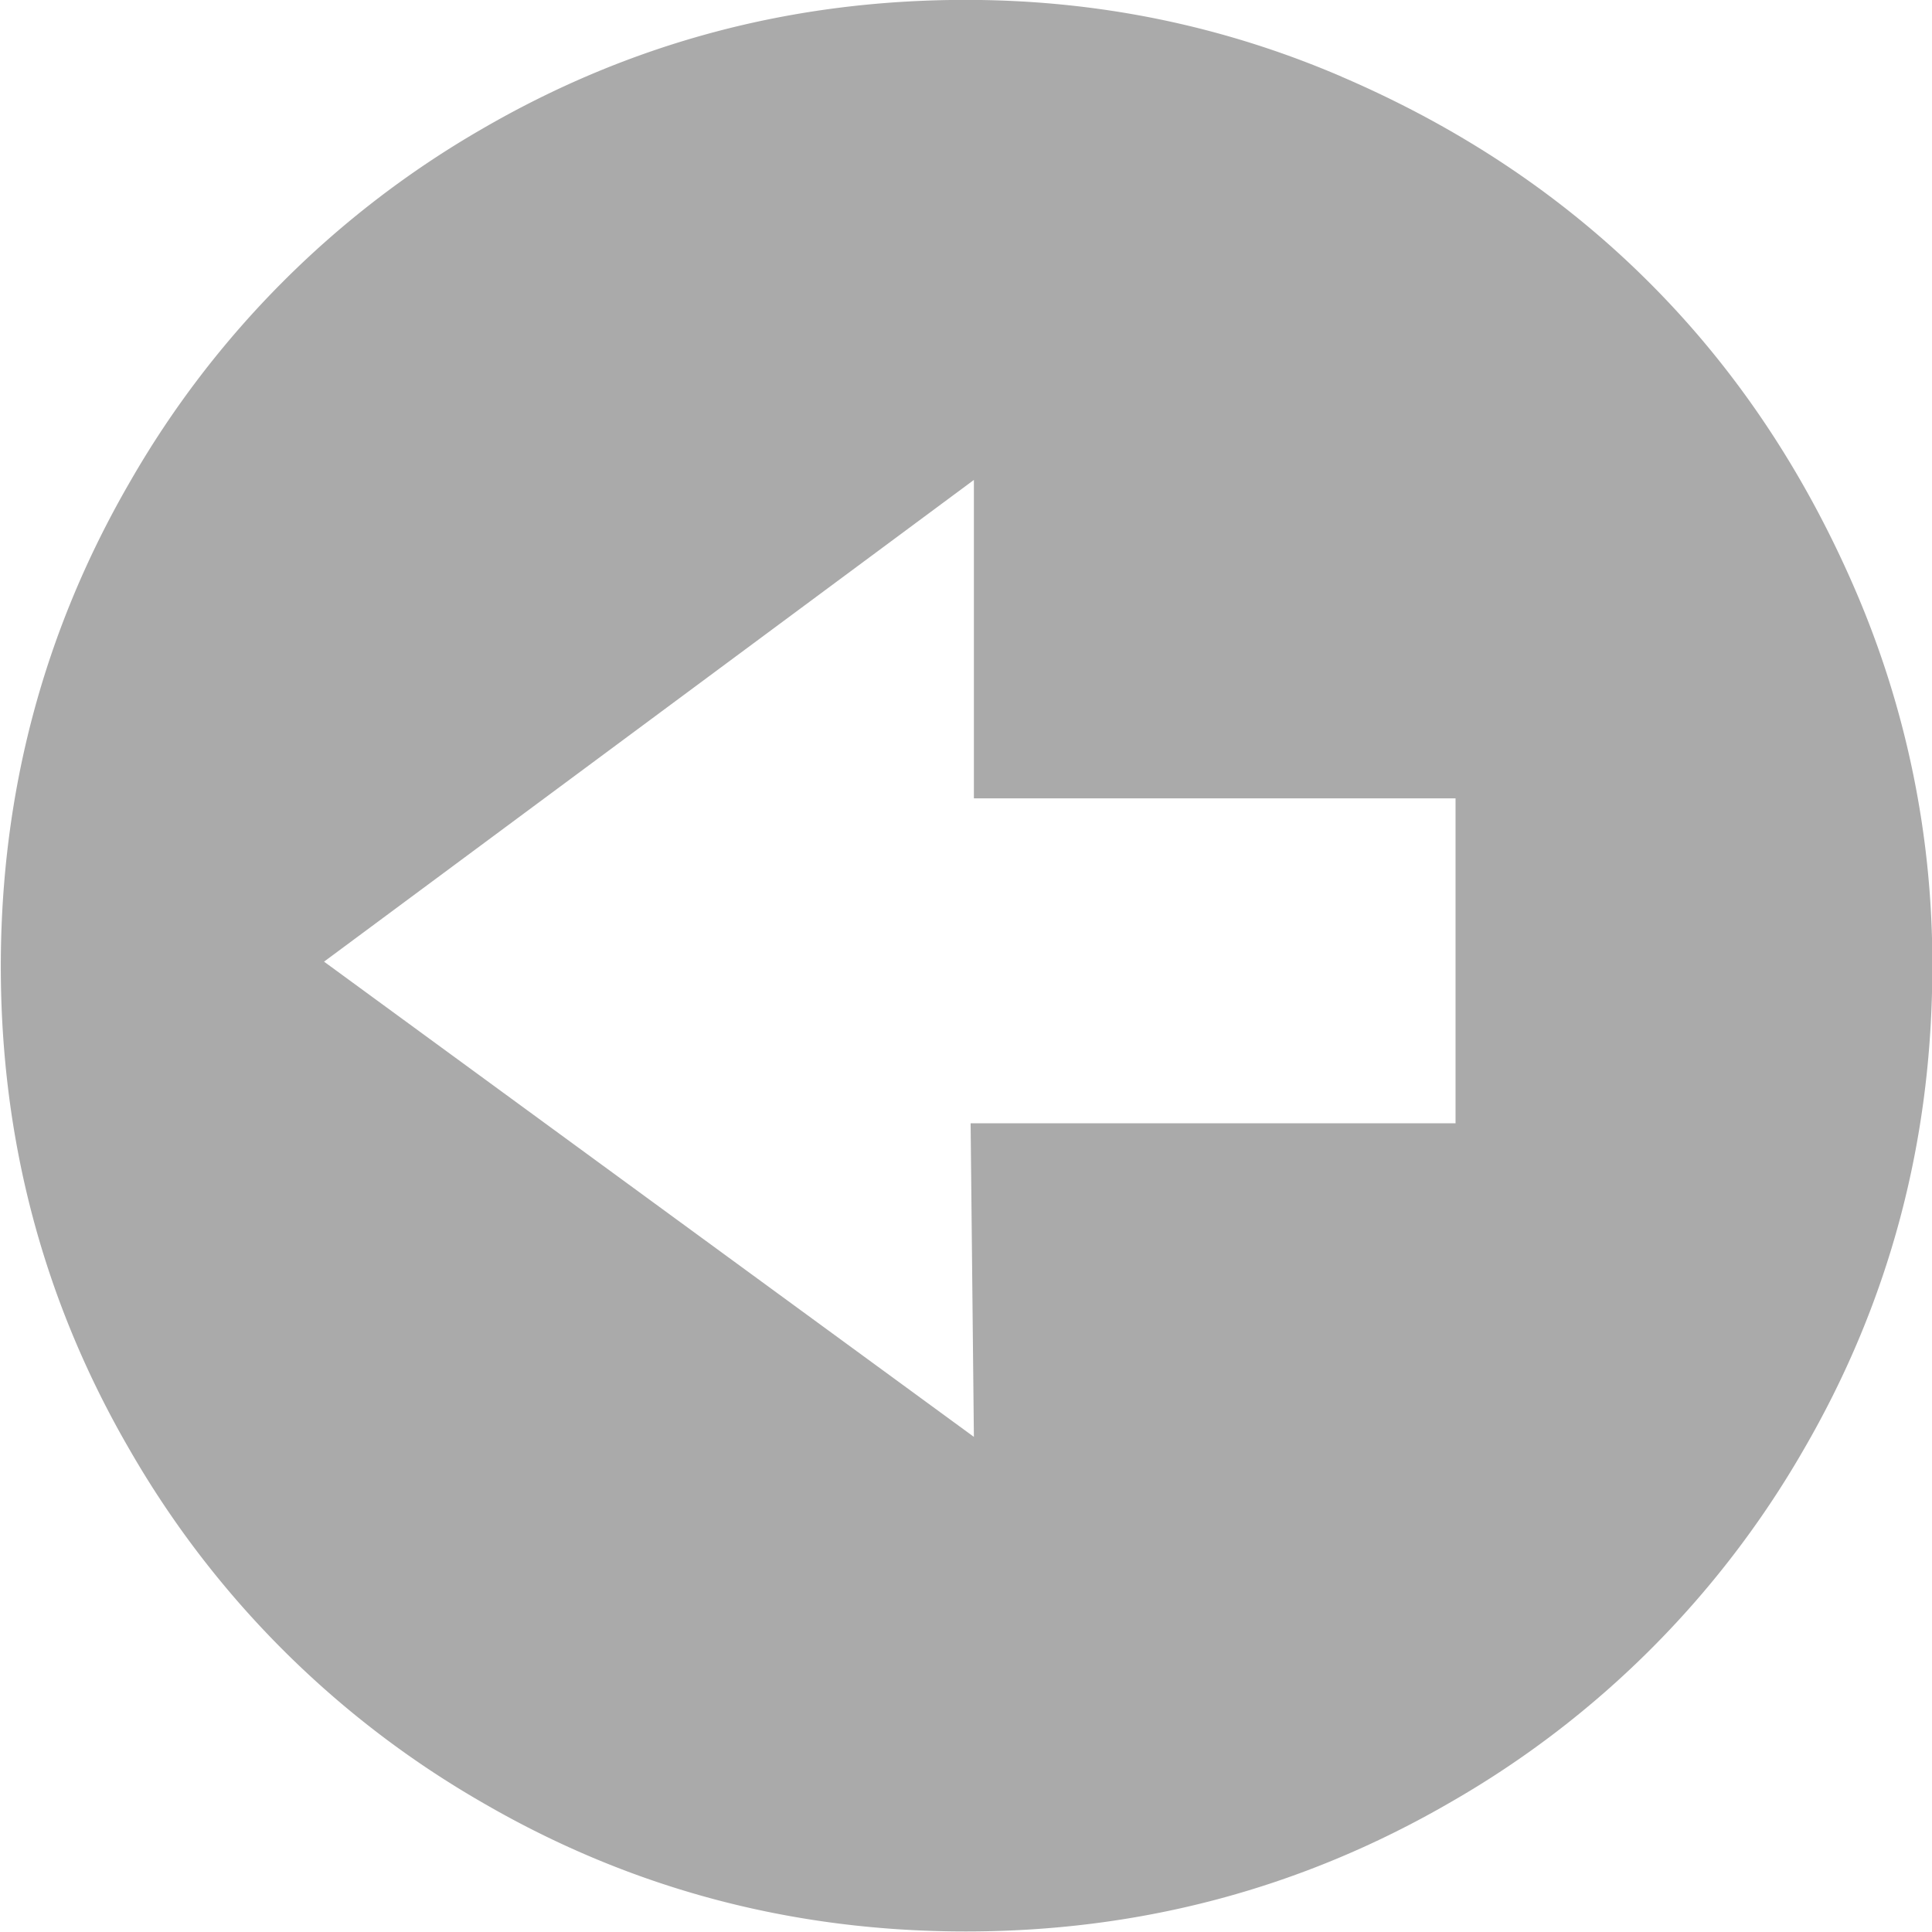 <svg xmlns="http://www.w3.org/2000/svg" xmlns:xlink="http://www.w3.org/1999/xlink" width="36" height="36" viewBox="0 0 36 36"><defs><path id="usgha" d="M41.998 2091.429c2.22.953 4.132 2.233 5.738 3.84 1.607 1.606 2.886 3.519 3.84 5.737a17.542 17.542 0 0 1 1.43 7.003c0 3.253-.801 6.26-2.408 9.021a17.795 17.795 0 0 1-6.566 6.55c-2.771 1.607-5.783 2.41-9.036 2.41-3.253 0-6.26-.803-9.021-2.41a17.826 17.826 0 0 1-6.55-6.55c-1.607-2.761-2.41-5.768-2.41-9.02 0-3.255.803-6.266 2.41-9.037a17.805 17.805 0 0 1 6.55-6.566c2.762-1.606 5.768-2.409 9.02-2.409 2.45 0 4.785.477 7.003 1.43zm-6.851 7.514l-12.109 8.976 12.109 8.855-.061-5.843h9.036v-6.055h-8.975z"/></defs><g><g transform="translate(-17 -2090)"><use fill="#aaa" xlink:href="#usgha"/></g></g></svg>